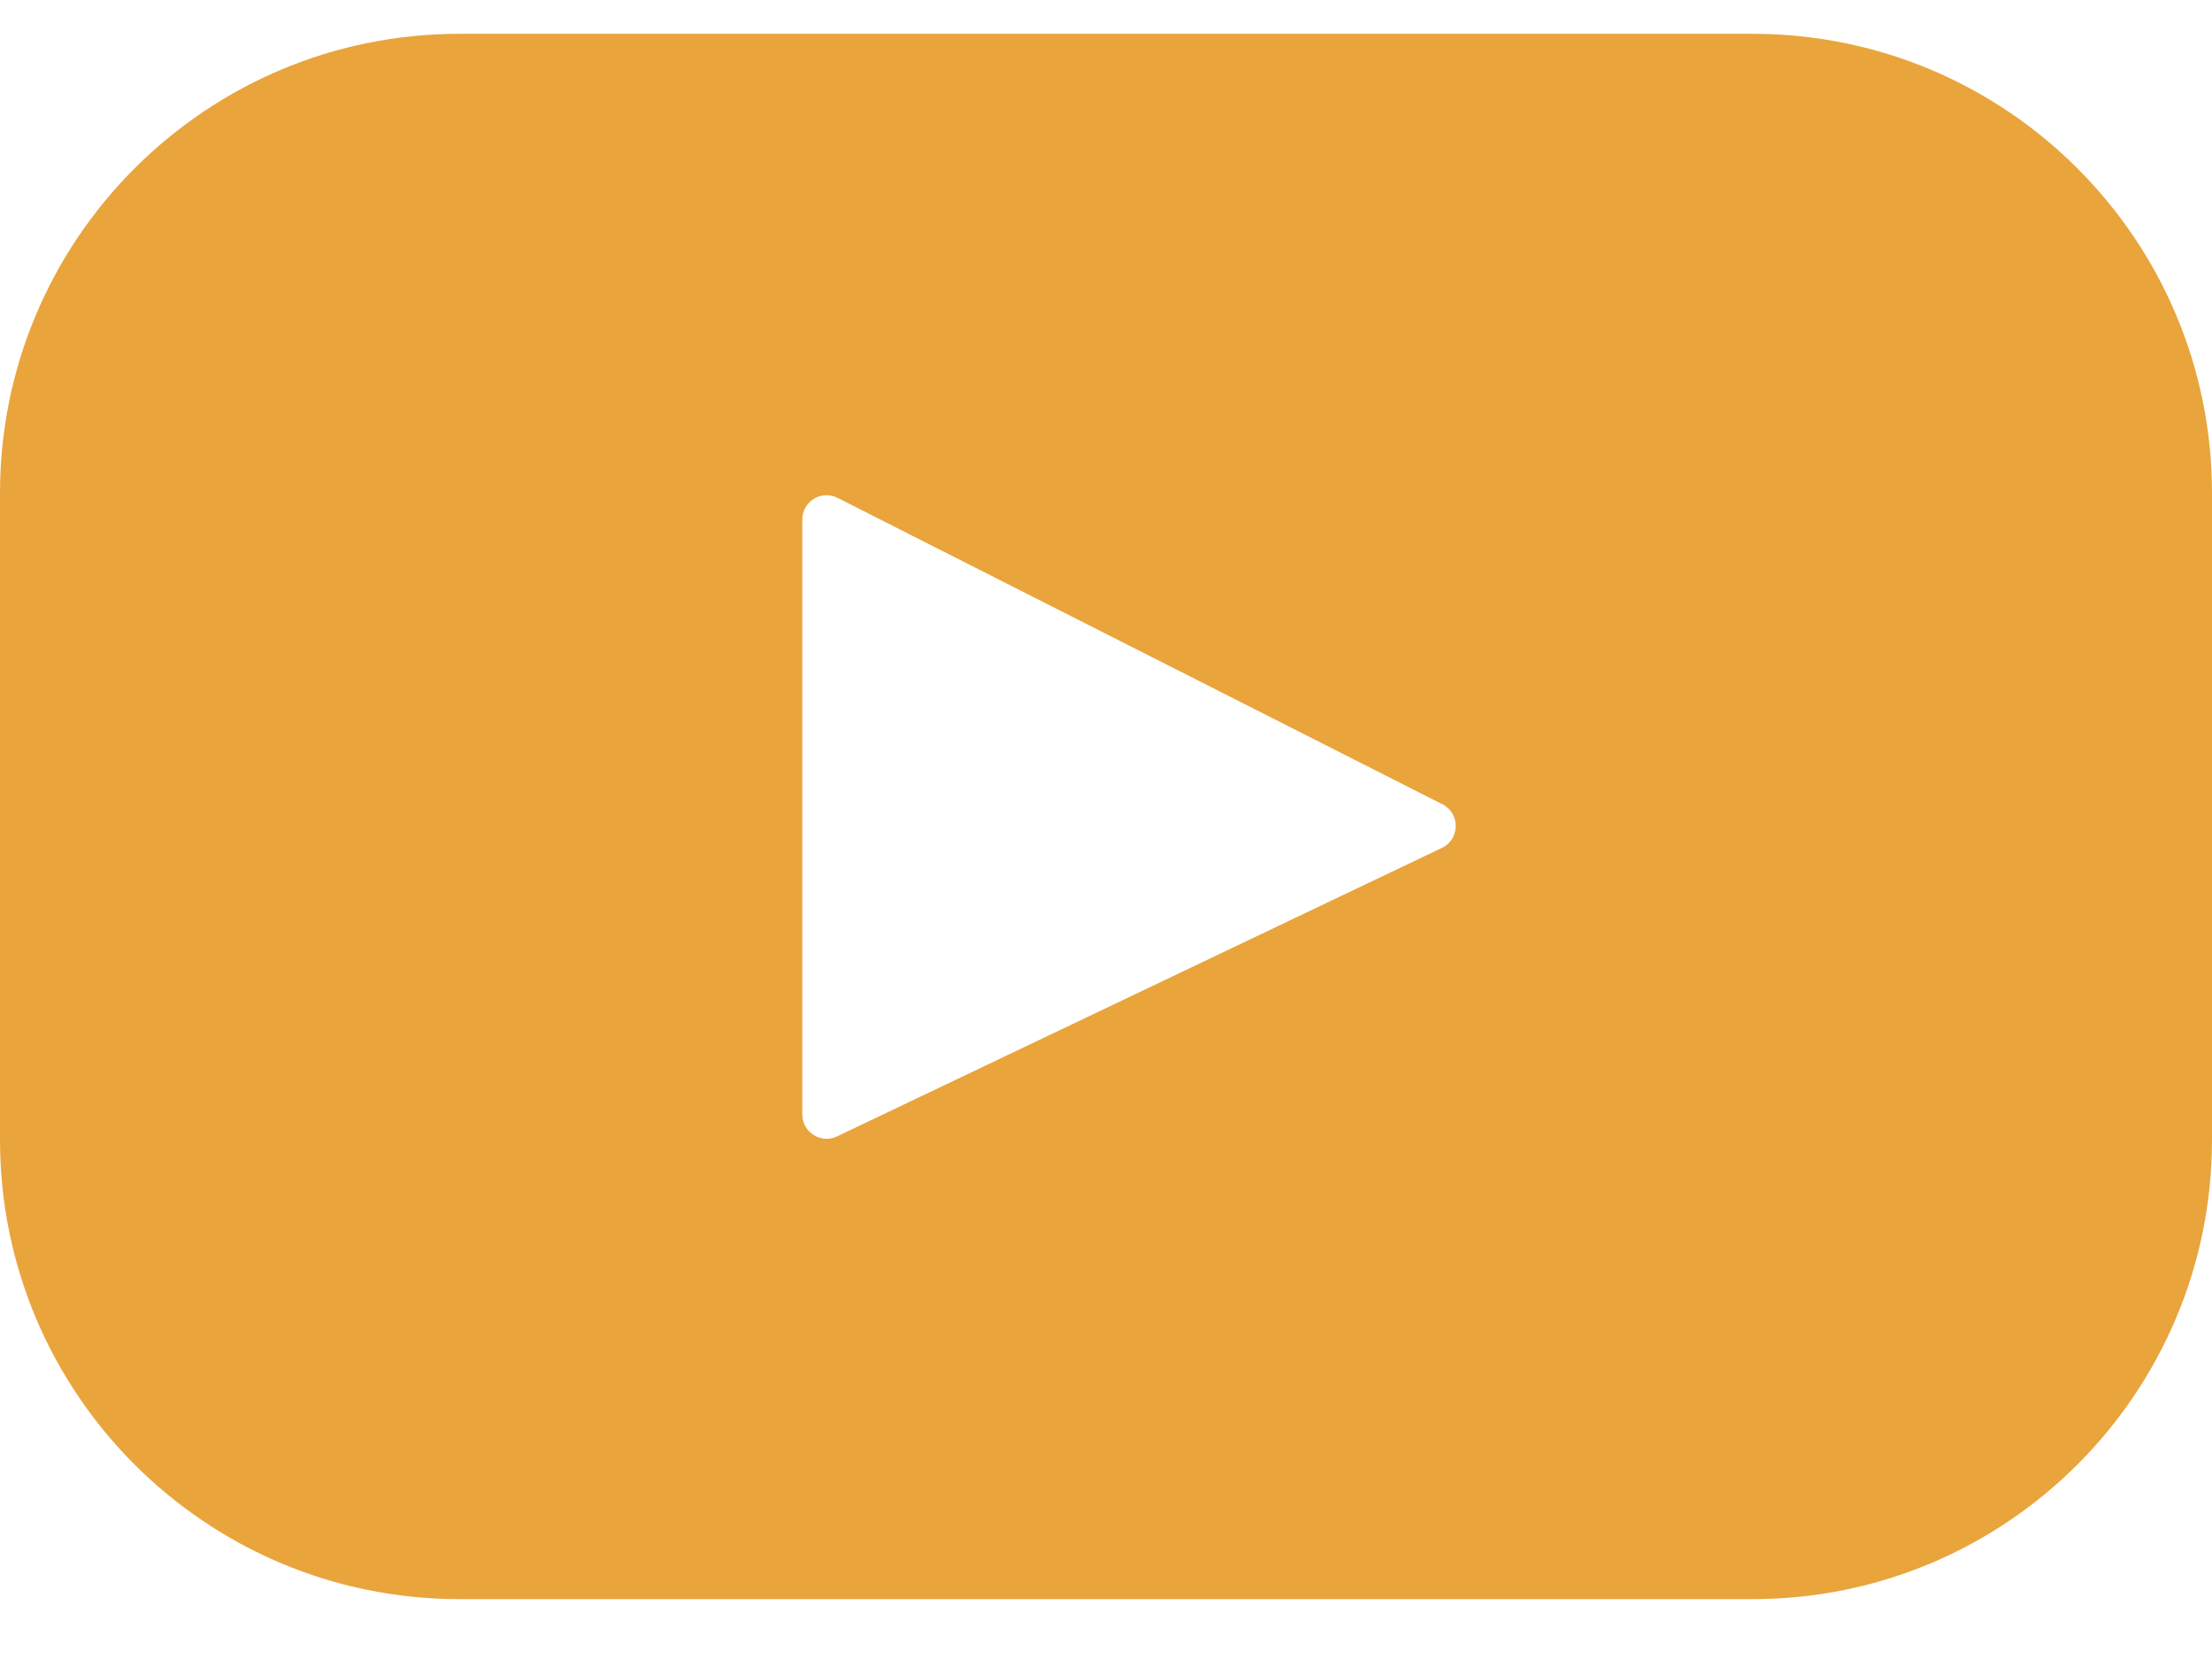<svg width="28" height="21" viewBox="0 0 28 21" fill="none" xmlns="http://www.w3.org/2000/svg">
<path d="M22.185 0.428H5.815C2.604 0.428 0 3.032 0 6.243V14.427C0 17.638 2.604 20.242 5.815 20.242H22.185C25.396 20.242 28 17.638 28 14.427V6.243C28 3.032 25.396 0.428 22.185 0.428ZM18.252 10.733L10.595 14.385C10.391 14.482 10.156 14.333 10.156 14.107V6.576C10.156 6.346 10.398 6.198 10.602 6.302L18.259 10.181C18.486 10.297 18.482 10.623 18.252 10.733Z" fill="#E9A43C"/>
</svg>
